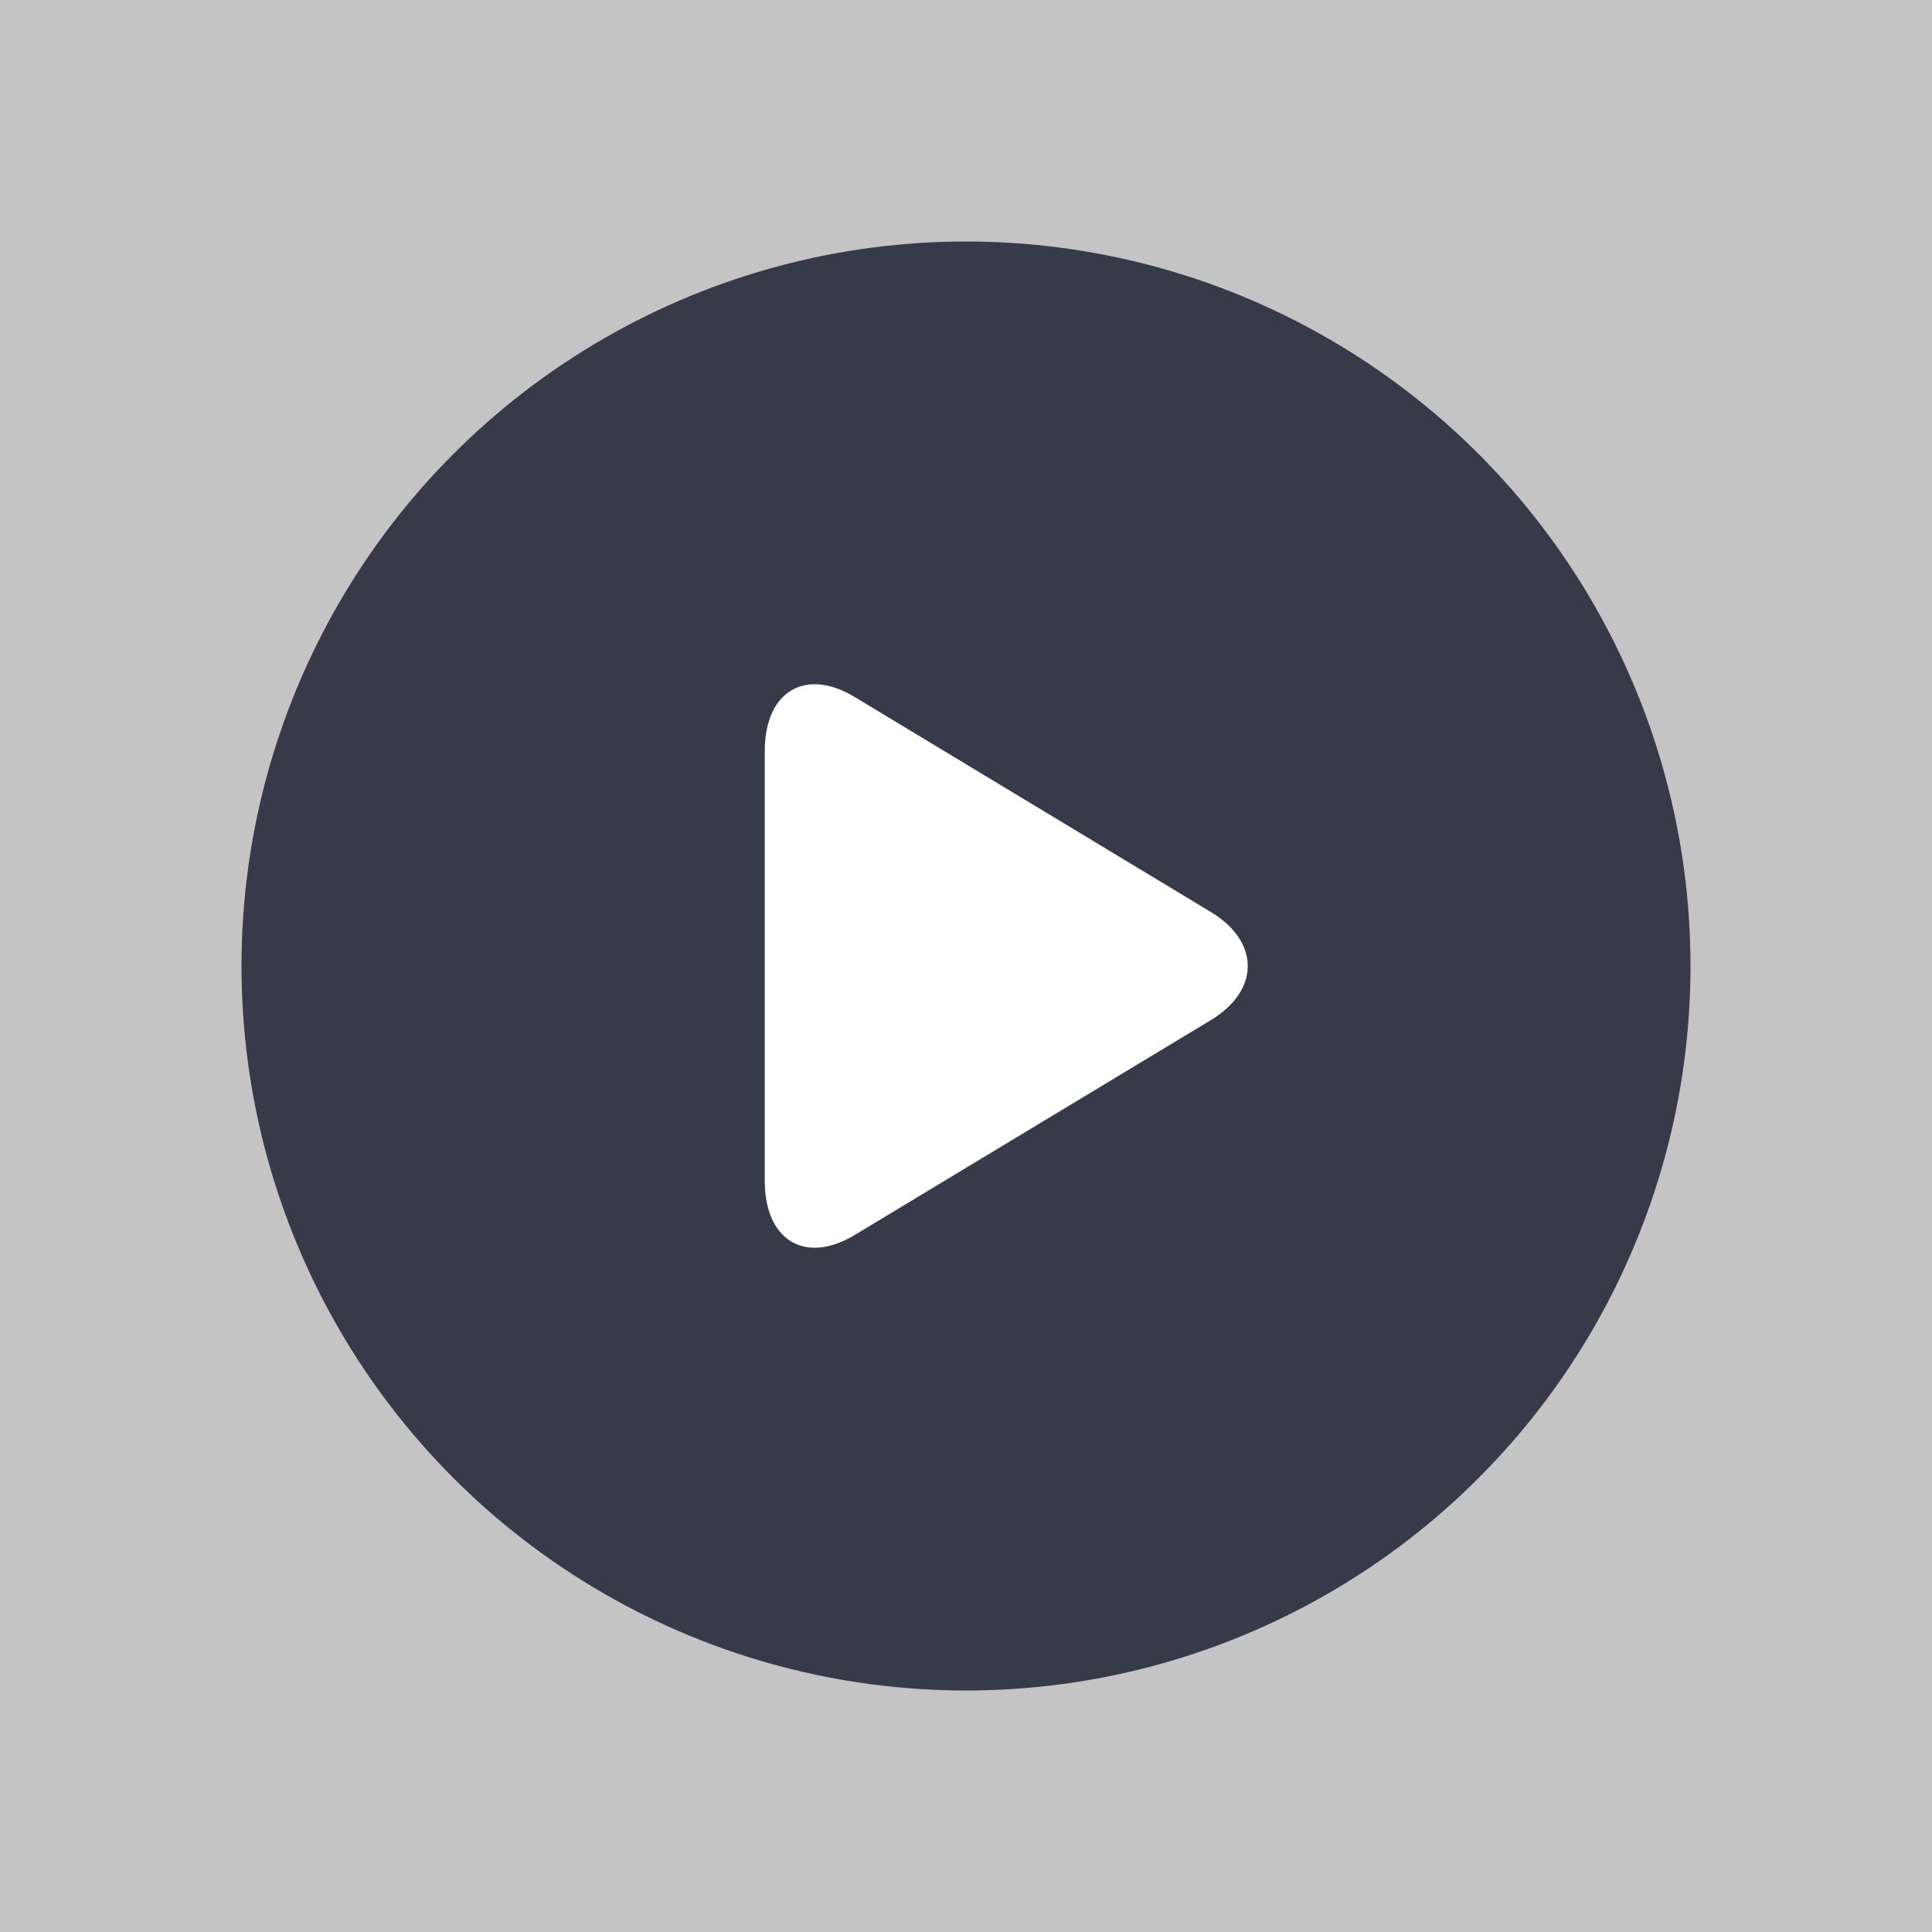 <svg width="48" height="48" viewBox="0 0 48 48" fill="none" xmlns="http://www.w3.org/2000/svg">
<rect width="48" height="48" fill="#C4C4C4"/>
<circle cx="24" cy="24" r="18" fill="#363A49"/>
<path d="M19 29.337C19 30.818 20.005 31.424 21.233 30.684L30.078 25.348C31.307 24.608 31.307 23.393 30.078 22.655L21.233 17.316C20.003 16.575 19 17.181 19 18.663V29.337Z" fill="white"/>
</svg>
